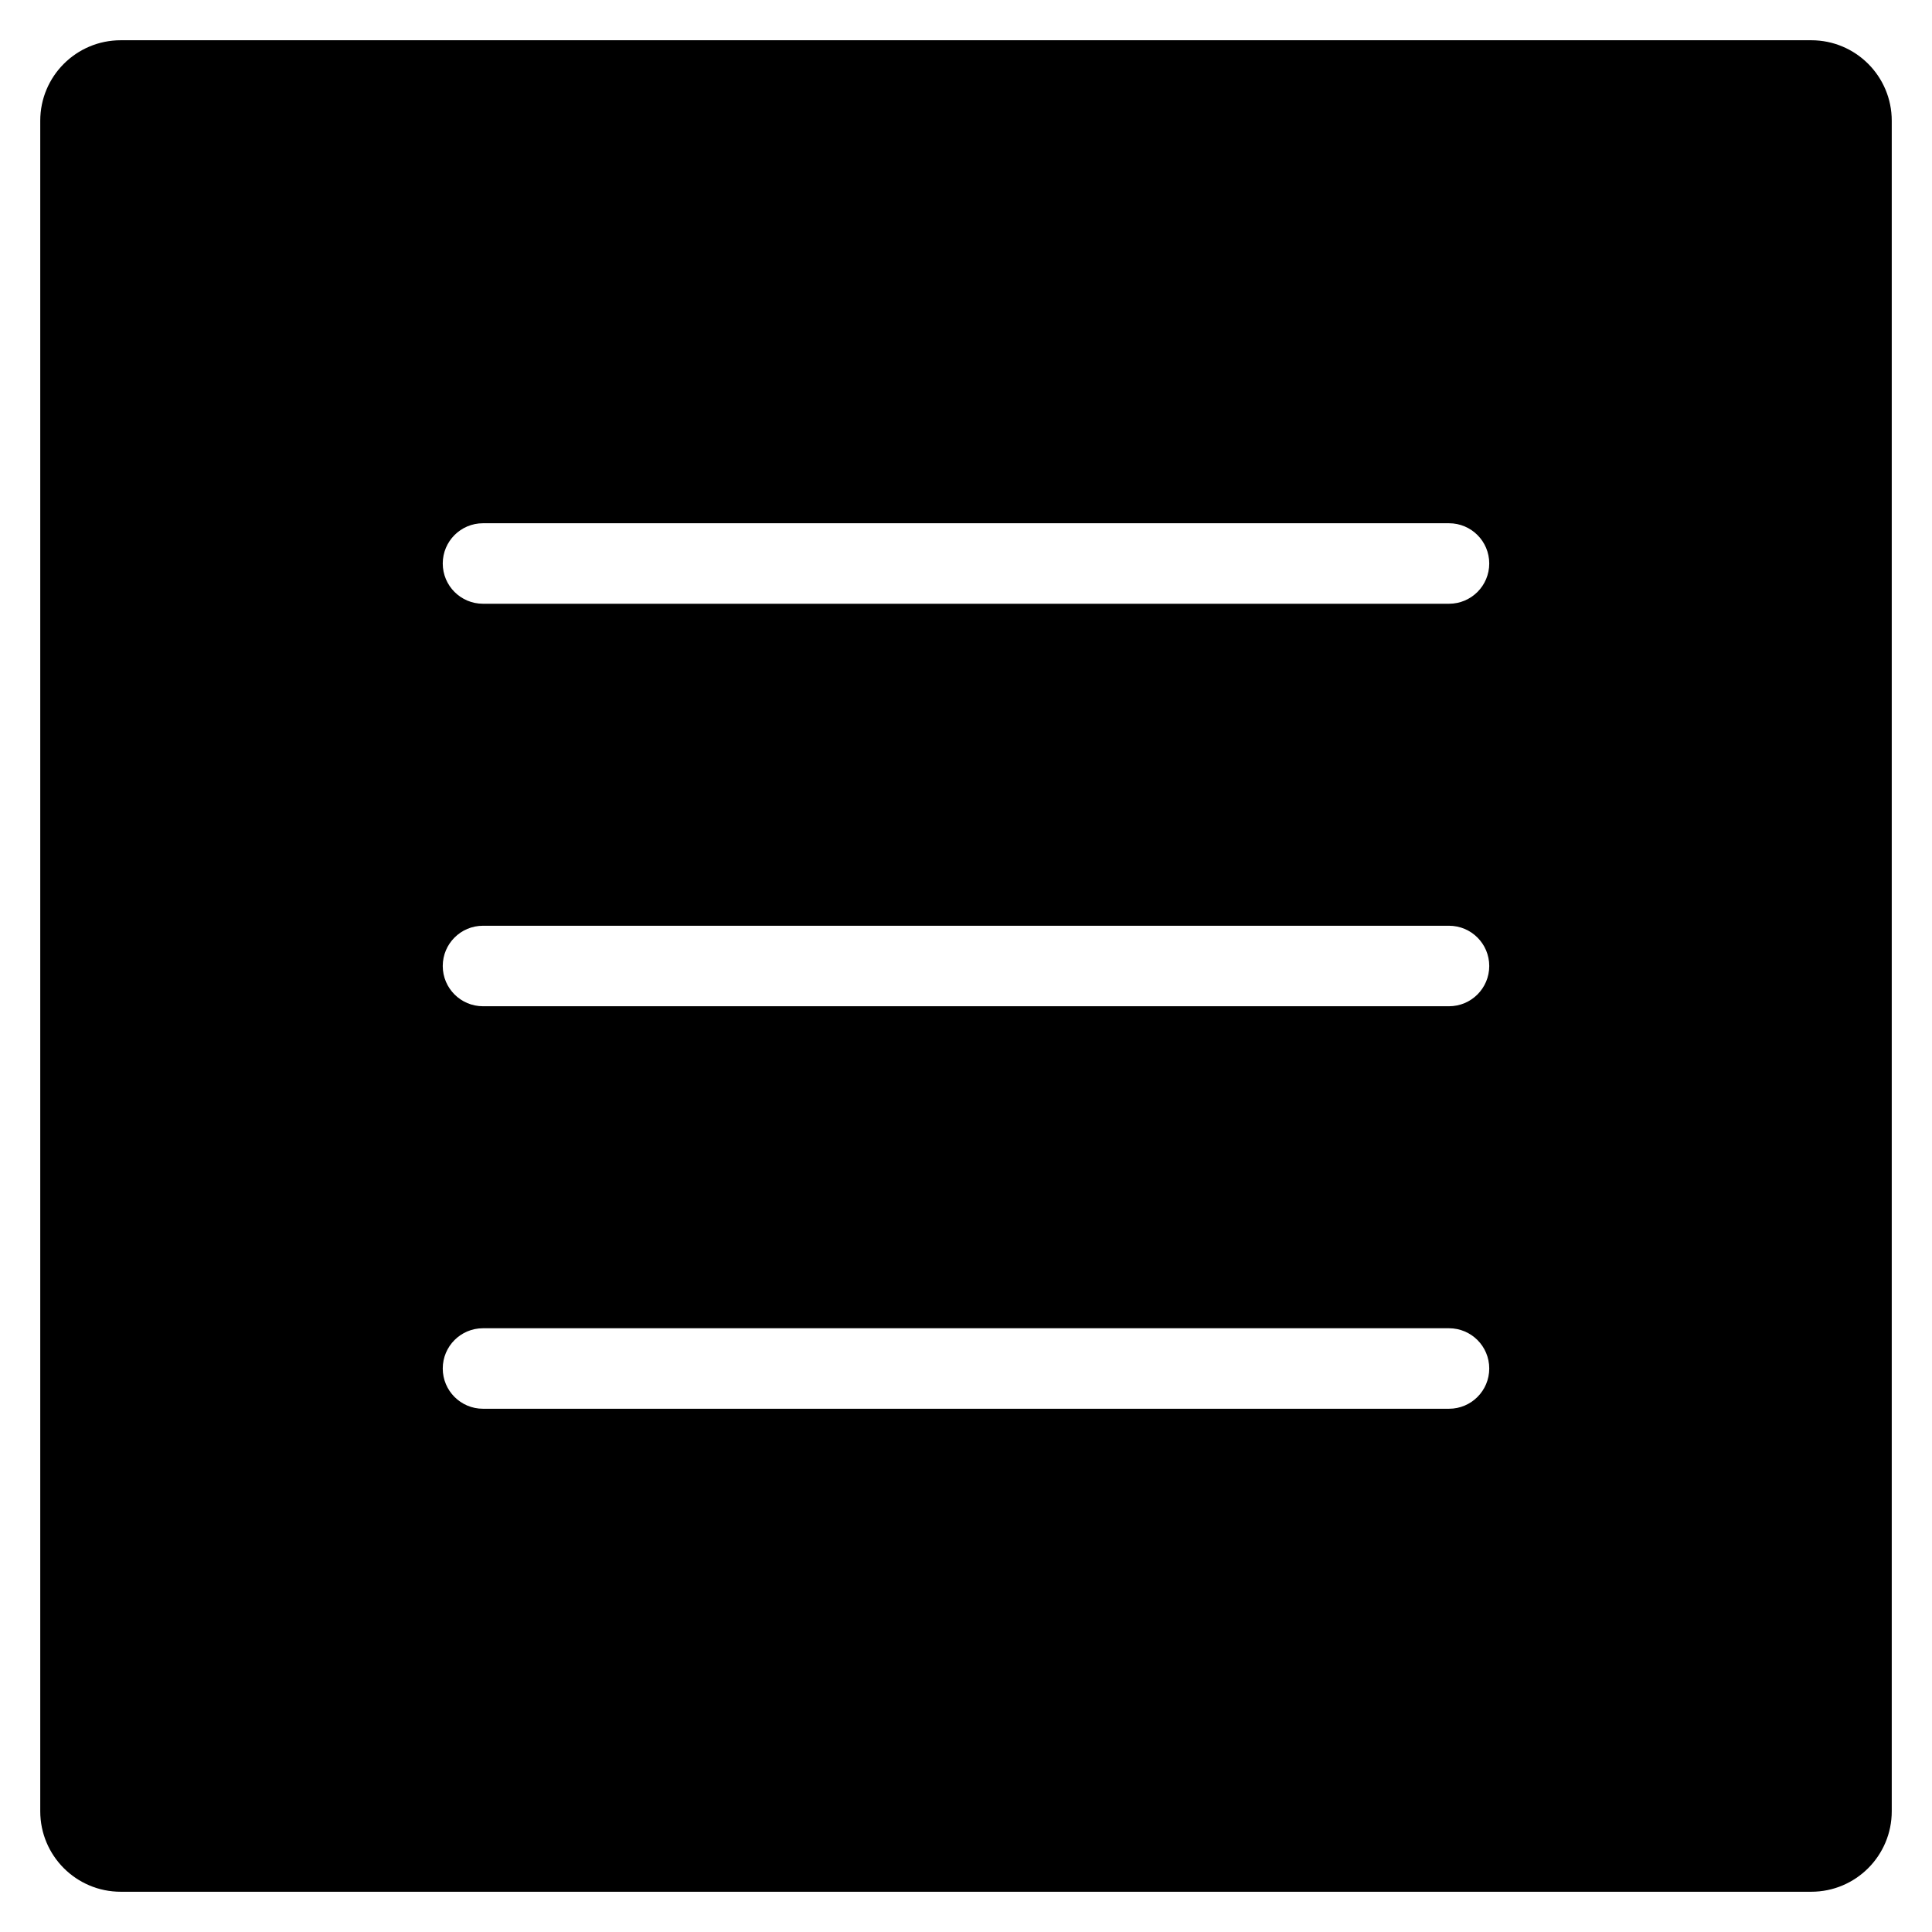 <?xml version="1.0" encoding="utf-8"?>
<!-- Generator: Adobe Illustrator 19.2.1, SVG Export Plug-In . SVG Version: 6.00 Build 0)  -->
<!DOCTYPE svg PUBLIC "-//W3C//DTD SVG 1.1//EN" "http://www.w3.org/Graphics/SVG/1.1/DTD/svg11.dtd">
<svg version="1.1" id="Layer_1" xmlns="http://www.w3.org/2000/svg" xmlns:xlink="http://www.w3.org/1999/xlink" x="0px" y="0px"
	 width="48px" height="48px" viewBox="0 0 48 48" enable-background="new 0 0 48 48" xml:space="preserve">
<path d="M45,1H3C1.895,1,1,1.895,1,3v42c0,1.105,0.895,2,2,2h42c1.105,0,2-0.895,2-2V3C47,1.895,46.105,1,45,1z M36,35H12
	c-0.553,0-1-0.448-1-1s0.447-1,1-1h24c0.553,0,1,0.448,1,1S36.553,35,36,35z M36,25H12c-0.553,0-1-0.448-1-1s0.447-1,1-1h24
	c0.553,0,1,0.448,1,1S36.553,25,36,25z M36,15H12c-0.553,0-1-0.448-1-1s0.447-1,1-1h24c0.553,0,1,0.448,1,1S36.553,15,36,15z"/>
</svg>
